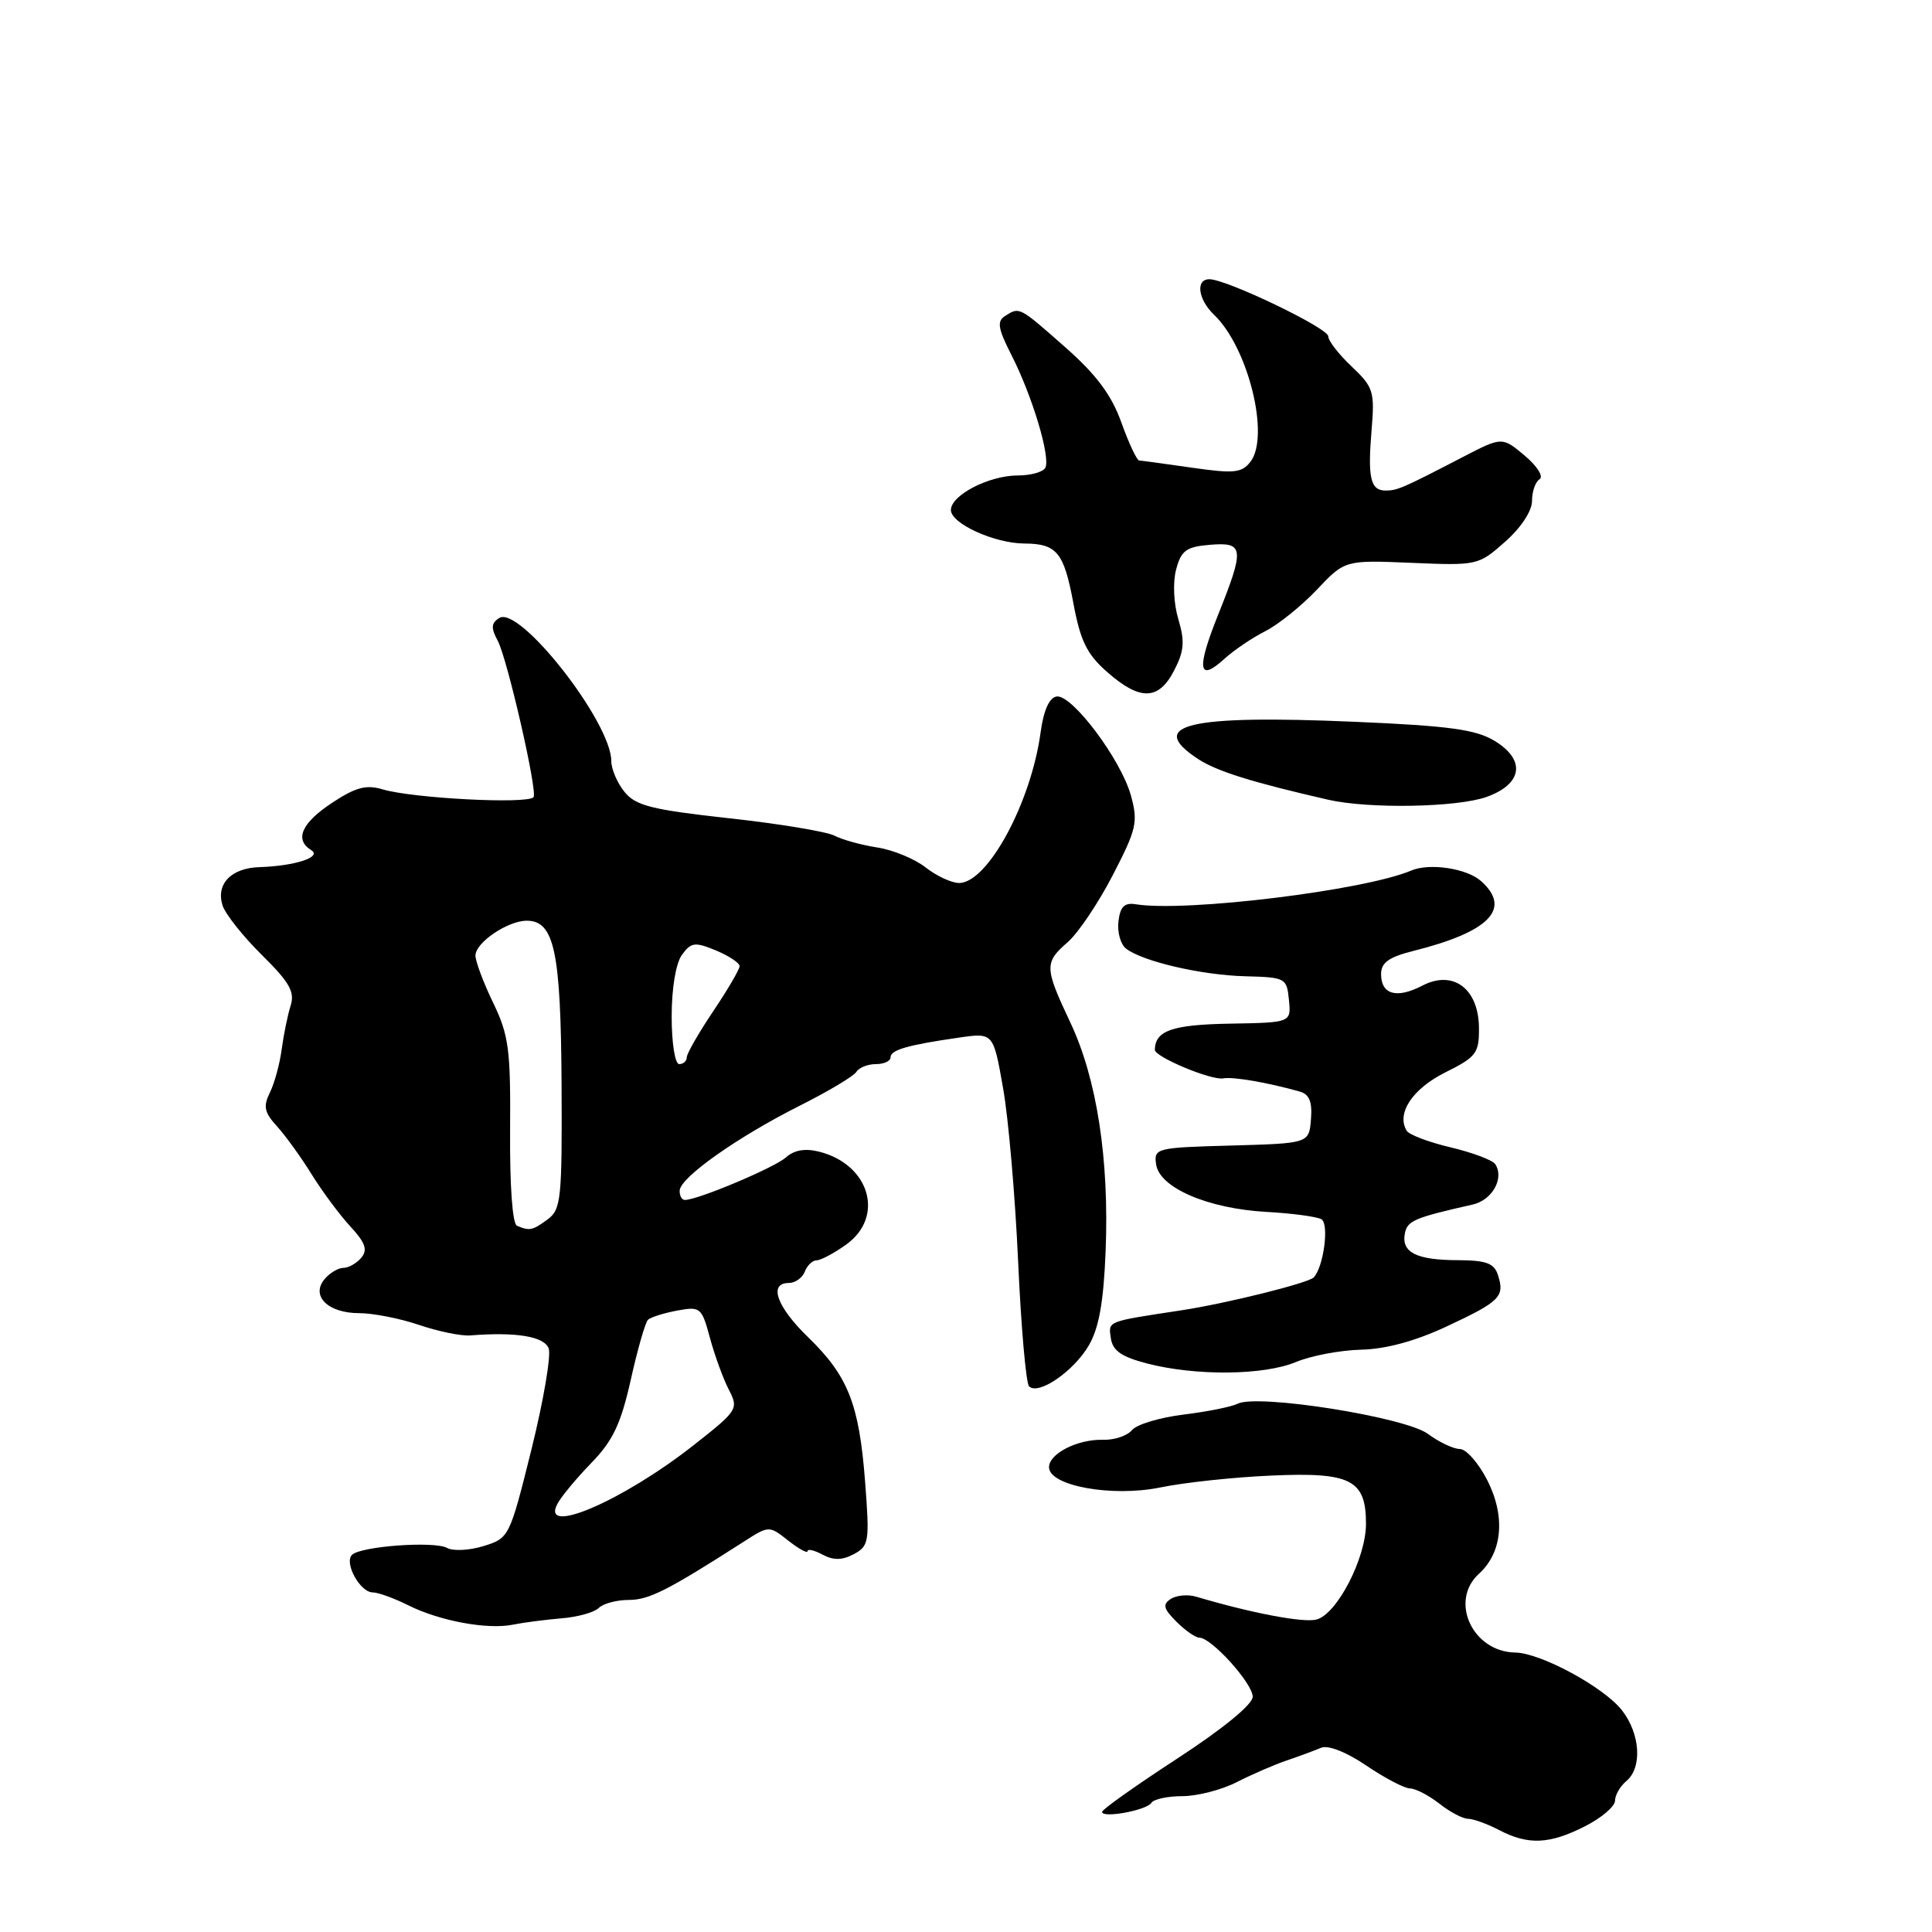 <?xml version="1.0" encoding="UTF-8" standalone="no"?>
<!DOCTYPE svg PUBLIC "-//W3C//DTD SVG 1.1//EN" "http://www.w3.org/Graphics/SVG/1.1/DTD/svg11.dtd" >
<svg xmlns="http://www.w3.org/2000/svg" xmlns:xlink="http://www.w3.org/1999/xlink" version="1.1" viewBox="0 0 256 256">
 <g >
 <path fill="currentColor"
d=" M 210.04 241.98 C 212.22 240.87 214.00 239.35 214.00 238.60 C 214.00 237.86 214.68 236.68 215.50 236.00 C 217.64 234.22 217.35 229.72 214.90 226.60 C 212.48 223.53 204.14 219.02 200.78 218.97 C 195.10 218.88 192.00 212.12 195.98 208.52 C 199.09 205.70 199.51 200.92 197.07 196.13 C 195.91 193.86 194.28 192.00 193.44 192.00 C 192.60 192.00 190.70 191.10 189.21 190.00 C 186.20 187.77 166.65 184.67 164.00 186.00 C 163.18 186.41 159.94 187.06 156.82 187.44 C 153.70 187.82 150.63 188.74 150.00 189.49 C 149.38 190.25 147.64 190.83 146.14 190.78 C 142.79 190.69 139.00 192.61 139.00 194.41 C 139.00 196.89 147.36 198.41 153.77 197.09 C 156.92 196.44 163.54 195.73 168.49 195.52 C 178.99 195.05 181.00 196.07 181.00 201.90 C 181.01 206.45 177.15 213.91 174.43 214.60 C 172.67 215.05 165.80 213.74 158.50 211.57 C 157.40 211.24 155.88 211.38 155.13 211.87 C 154.02 212.59 154.17 213.17 155.88 214.88 C 157.05 216.05 158.42 217.00 158.92 217.00 C 160.52 217.00 166.00 223.07 165.99 224.83 C 165.99 225.84 162.05 229.07 156.02 233.00 C 150.54 236.57 146.04 239.76 146.03 240.08 C 145.99 240.97 151.95 239.88 152.57 238.88 C 152.87 238.40 154.72 238.00 156.67 238.00 C 158.63 238.00 161.86 237.17 163.86 236.15 C 165.86 235.13 168.85 233.83 170.50 233.27 C 172.15 232.71 174.20 231.95 175.05 231.59 C 175.98 231.20 178.39 232.15 181.05 233.95 C 183.50 235.61 186.10 236.97 186.84 236.98 C 187.58 236.99 189.33 237.90 190.73 239.00 C 192.13 240.10 193.83 241.00 194.52 241.00 C 195.21 241.00 197.06 241.67 198.64 242.49 C 202.50 244.51 205.33 244.38 210.04 241.98 Z  M 74.38 214.44 C 76.52 214.27 78.75 213.65 79.33 213.07 C 79.92 212.48 81.71 212.00 83.32 212.00 C 85.99 212.00 88.45 210.75 98.49 204.32 C 101.90 202.13 101.90 202.13 104.45 204.14 C 105.85 205.24 107.00 205.87 107.00 205.54 C 107.00 205.20 107.90 205.41 109.00 206.00 C 110.44 206.77 111.60 206.75 113.14 205.93 C 115.15 204.85 115.24 204.28 114.63 196.33 C 113.84 186.03 112.38 182.34 107.09 177.20 C 102.91 173.15 101.79 170.00 104.53 170.00 C 105.37 170.00 106.32 169.32 106.64 168.50 C 106.95 167.68 107.66 167.00 108.20 167.00 C 108.75 167.00 110.50 166.07 112.10 164.93 C 117.27 161.25 115.26 154.29 108.53 152.60 C 106.68 152.13 105.22 152.39 104.13 153.37 C 102.62 154.72 92.46 159.00 90.75 159.00 C 90.34 159.00 90.03 158.44 90.06 157.75 C 90.15 156.01 97.68 150.69 105.93 146.53 C 109.74 144.62 113.14 142.59 113.48 142.02 C 113.83 141.46 114.99 141.00 116.06 141.00 C 117.13 141.00 118.00 140.60 118.00 140.11 C 118.00 139.12 120.25 138.47 127.06 137.49 C 131.62 136.83 131.62 136.83 132.91 144.17 C 133.63 148.20 134.52 158.57 134.91 167.22 C 135.30 175.87 135.95 183.28 136.36 183.70 C 137.59 184.92 142.26 181.72 144.27 178.28 C 145.62 175.97 146.23 172.54 146.50 165.80 C 146.99 153.63 145.34 142.93 141.83 135.50 C 138.38 128.18 138.36 127.55 141.50 124.82 C 142.87 123.62 145.55 119.64 147.45 115.96 C 150.61 109.85 150.82 108.93 149.85 105.40 C 148.52 100.61 142.03 91.97 140.00 92.29 C 139.04 92.44 138.28 94.13 137.89 97.01 C 136.63 106.35 130.87 117.00 127.08 117.00 C 126.09 117.00 124.09 116.07 122.65 114.94 C 121.21 113.81 118.34 112.62 116.27 112.30 C 114.19 111.98 111.63 111.28 110.57 110.73 C 109.51 110.19 103.21 109.14 96.57 108.42 C 86.35 107.29 84.23 106.76 82.75 104.93 C 81.79 103.75 81.00 101.91 81.00 100.85 C 81.00 95.70 68.84 80.18 66.15 81.89 C 65.08 82.56 65.04 83.21 65.95 84.90 C 67.23 87.30 71.29 105.04 70.69 105.64 C 69.76 106.57 54.70 105.78 50.72 104.60 C 48.52 103.94 47.13 104.31 43.97 106.40 C 39.95 109.06 38.99 111.26 41.24 112.65 C 42.72 113.56 39.10 114.75 34.37 114.90 C 30.62 115.02 28.59 117.14 29.49 119.98 C 29.86 121.12 32.20 124.07 34.69 126.53 C 38.37 130.16 39.09 131.44 38.51 133.25 C 38.12 134.49 37.59 137.07 37.33 139.00 C 37.08 140.93 36.38 143.51 35.77 144.75 C 34.85 146.61 35.02 147.40 36.71 149.25 C 37.83 150.49 39.91 153.36 41.31 155.63 C 42.72 157.90 45.03 161.01 46.44 162.53 C 48.41 164.66 48.74 165.61 47.88 166.65 C 47.26 167.39 46.19 168.00 45.50 168.00 C 44.81 168.00 43.68 168.68 43.00 169.50 C 41.15 171.73 43.47 174.00 47.59 174.00 C 49.43 174.00 53.00 174.70 55.53 175.56 C 58.06 176.42 61.12 177.05 62.32 176.95 C 68.39 176.47 72.09 177.08 72.70 178.66 C 73.05 179.57 72.02 185.60 70.42 192.06 C 67.53 203.68 67.46 203.82 64.08 204.86 C 62.21 205.44 60.03 205.55 59.24 205.11 C 57.57 204.18 47.90 204.87 46.66 206.01 C 45.54 207.04 47.71 211.00 49.38 211.00 C 50.10 211.00 52.22 211.77 54.10 212.71 C 58.25 214.79 64.63 215.97 68.00 215.27 C 69.38 214.99 72.25 214.62 74.38 214.44 Z  M 171.71 180.48 C 173.71 179.64 177.60 178.91 180.35 178.84 C 183.61 178.77 187.55 177.70 191.67 175.77 C 198.76 172.46 199.40 171.82 198.50 168.99 C 197.99 167.38 196.97 167.00 193.18 166.98 C 187.68 166.97 185.67 165.95 186.15 163.44 C 186.48 161.75 187.39 161.36 195.13 159.61 C 197.73 159.03 199.35 156.13 198.13 154.26 C 197.78 153.72 195.14 152.73 192.25 152.04 C 189.36 151.36 186.73 150.37 186.40 149.84 C 184.99 147.56 187.14 144.29 191.47 142.12 C 195.63 140.05 196.00 139.56 195.97 136.18 C 195.92 130.99 192.55 128.48 188.47 130.60 C 185.07 132.37 183.00 131.79 183.00 129.07 C 183.00 127.56 184.03 126.82 187.25 126.01 C 197.37 123.48 200.35 120.41 196.25 116.75 C 194.36 115.06 189.43 114.32 187.00 115.35 C 180.84 117.98 157.11 120.89 150.50 119.82 C 148.99 119.58 148.43 120.13 148.20 122.09 C 148.03 123.51 148.48 125.13 149.20 125.69 C 151.38 127.39 159.19 129.21 165.00 129.36 C 170.34 129.50 170.51 129.59 170.79 132.50 C 171.09 135.50 171.09 135.50 162.92 135.64 C 155.31 135.78 153.08 136.56 153.02 139.10 C 152.99 140.04 160.53 143.19 162.09 142.89 C 163.38 142.65 167.94 143.43 172.23 144.64 C 173.49 144.99 173.90 146.00 173.71 148.31 C 173.45 151.50 173.45 151.50 163.16 151.79 C 153.19 152.06 152.88 152.14 153.19 154.28 C 153.63 157.38 160.03 160.14 167.76 160.58 C 171.24 160.77 174.54 161.22 175.10 161.56 C 176.14 162.20 175.39 167.85 174.08 169.26 C 173.39 170.01 162.44 172.73 156.50 173.63 C 146.57 175.14 146.86 175.02 147.19 177.31 C 147.43 178.97 148.58 179.78 152.00 180.67 C 158.43 182.34 167.46 182.25 171.71 180.48 Z  M 197.00 105.59 C 201.75 103.88 202.20 100.70 198.06 98.18 C 195.56 96.66 192.05 96.18 179.50 95.64 C 157.42 94.69 151.81 96.02 158.75 100.57 C 161.23 102.20 165.87 103.65 176.00 105.97 C 181.39 107.20 193.10 106.99 197.00 105.59 Z  M 155.58 88.84 C 156.91 86.28 157.01 84.99 156.14 82.06 C 155.51 79.97 155.39 77.19 155.84 75.47 C 156.51 72.94 157.18 72.45 160.32 72.19 C 164.85 71.81 164.95 72.62 161.38 81.53 C 158.51 88.69 158.78 90.46 162.25 87.29 C 163.49 86.16 165.91 84.52 167.63 83.65 C 169.36 82.78 172.44 80.30 174.49 78.14 C 178.21 74.21 178.21 74.21 187.04 74.58 C 195.75 74.95 195.91 74.91 199.43 71.79 C 201.54 69.93 203.00 67.71 203.00 66.38 C 203.00 65.13 203.45 63.84 204.00 63.50 C 204.56 63.15 203.68 61.76 202.03 60.37 C 199.04 57.86 199.04 57.86 193.77 60.59 C 185.85 64.70 185.15 65.00 183.60 65.00 C 181.60 65.00 181.21 63.34 181.74 57.00 C 182.17 51.87 181.99 51.30 179.10 48.56 C 177.39 46.95 176.00 45.15 176.00 44.56 C 176.00 43.47 162.50 36.99 160.25 37.00 C 158.39 37.00 158.74 39.67 160.87 41.71 C 165.40 46.04 168.31 57.83 165.68 61.20 C 164.53 62.67 163.49 62.77 157.93 61.97 C 154.39 61.46 151.25 61.03 150.95 61.02 C 150.64 61.01 149.58 58.75 148.59 55.99 C 147.28 52.33 145.28 49.65 141.15 46.01 C 135.00 40.59 135.11 40.64 133.16 41.88 C 132.08 42.57 132.24 43.55 134.01 47.02 C 136.81 52.50 139.27 60.75 138.49 62.02 C 138.15 62.56 136.54 63.00 134.89 63.00 C 131.06 63.00 126.00 65.60 126.00 67.58 C 126.00 69.37 131.74 71.99 135.72 72.02 C 140.03 72.04 140.97 73.18 142.22 79.89 C 143.16 84.94 144.01 86.68 146.72 89.06 C 151.07 92.88 153.53 92.82 155.58 88.84 Z  M 73.87 199.25 C 74.38 198.29 76.41 195.85 78.37 193.83 C 81.21 190.91 82.27 188.67 83.58 182.83 C 84.48 178.80 85.50 175.22 85.86 174.88 C 86.21 174.54 87.95 173.99 89.72 173.66 C 92.81 173.09 92.98 173.23 94.07 177.28 C 94.70 179.60 95.82 182.68 96.57 184.13 C 97.89 186.69 97.77 186.89 91.89 191.51 C 82.47 198.91 71.53 203.60 73.87 199.25 Z  M 68.50 162.42 C 67.90 162.17 67.54 157.09 67.59 149.85 C 67.67 139.06 67.42 137.17 65.34 132.86 C 64.05 130.19 63.00 127.38 63.00 126.62 C 63.00 124.90 67.27 122.00 69.80 122.00 C 73.44 122.00 74.31 126.04 74.41 143.55 C 74.49 158.89 74.35 160.26 72.56 161.58 C 70.55 163.05 70.18 163.13 68.50 162.42 Z  M 89.00 134.69 C 89.00 130.94 89.55 127.63 90.37 126.51 C 91.58 124.85 92.08 124.79 94.87 125.94 C 96.59 126.66 98.00 127.59 98.00 128.02 C 98.00 128.45 96.42 131.14 94.50 134.00 C 92.58 136.86 91.00 139.61 91.00 140.10 C 91.00 140.60 90.55 141.00 90.00 141.00 C 89.44 141.00 89.00 138.23 89.00 134.69 Z "/>
</g>
</svg>